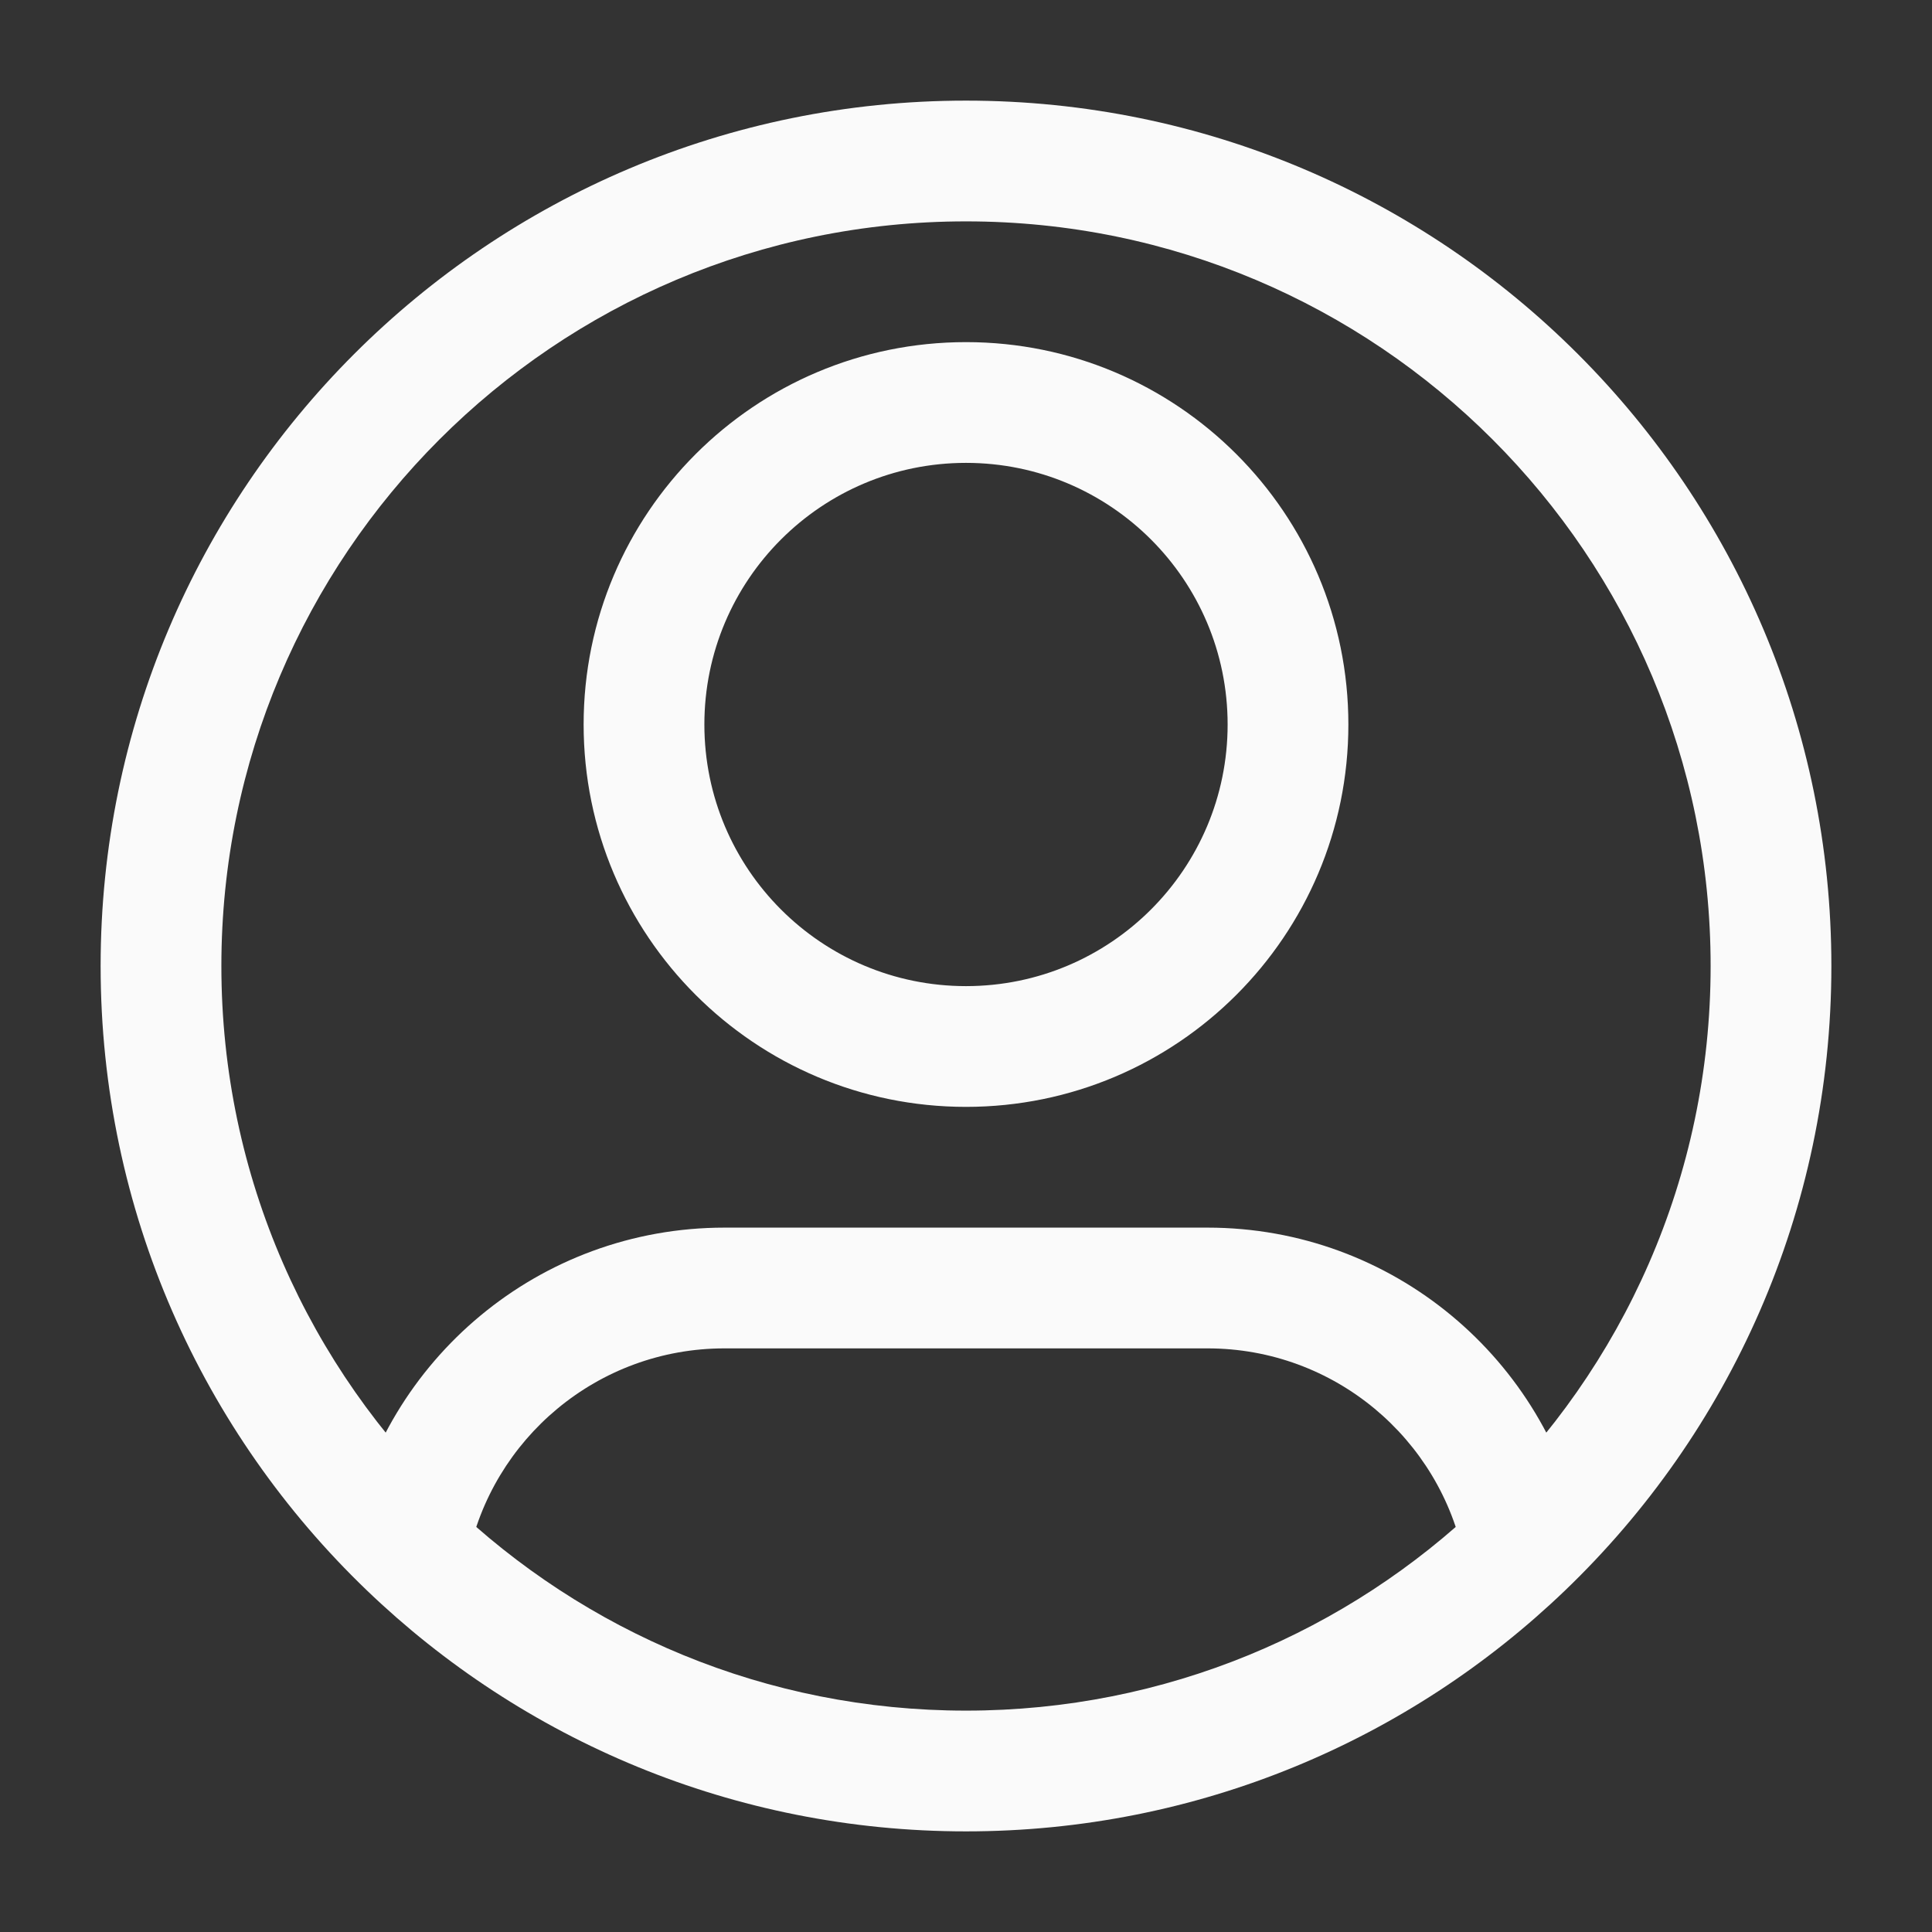 <svg width="24" height="24" viewBox="0 0 24 24" fill="none" xmlns="http://www.w3.org/2000/svg">
<rect x="0" y="0" width="24" height="24" fill="#333333" stroke="none"/>
<path d="M15.25 9C15.25 10.795 13.795 12.25 12 12.25V13.75C14.623 13.75 16.75 11.623 16.75 9H15.25ZM12 12.25C10.205 12.25 8.75 10.795 8.75 9H7.25C7.25 11.623 9.377 13.75 12 13.75V12.25ZM8.75 9C8.75 7.205 10.205 5.75 12 5.75V4.25C9.377 4.25 7.25 6.377 7.25 9H8.75ZM12 5.75C13.795 5.75 15.25 7.205 15.25 9H16.75C16.75 6.377 14.623 4.25 12 4.25V5.75ZM9 16.75H15V15.25H9V16.75ZM2.75 12C2.75 6.891 6.891 2.75 12 2.75V1.25C6.063 1.25 1.25 6.063 1.25 12H2.75ZM12 2.75C17.109 2.75 21.25 6.891 21.25 12H22.75C22.75 6.063 17.937 1.25 12 1.25V2.75ZM21.25 12C21.25 14.623 20.159 16.991 18.404 18.675L19.442 19.757C21.48 17.802 22.75 15.049 22.75 12H21.25ZM18.404 18.675C16.741 20.27 14.486 21.25 12 21.25V22.75C14.888 22.75 17.512 21.61 19.442 19.757L18.404 18.675ZM15 16.75C16.576 16.75 17.892 17.873 18.188 19.362L19.659 19.07C19.226 16.892 17.305 15.25 15 15.25V16.75ZM12 21.25C9.514 21.25 7.259 20.27 5.596 18.675L4.558 19.757C6.488 21.61 9.112 22.75 12 22.75V21.25ZM5.596 18.675C3.841 16.991 2.75 14.623 2.75 12H1.25C1.25 15.049 2.52 17.802 4.558 19.757L5.596 18.675ZM9 15.25C6.694 15.25 4.774 16.892 4.341 19.07L5.812 19.362C6.108 17.873 7.424 16.75 9 16.75V15.25Z" fill="#FAFAFA"/>
</svg>
